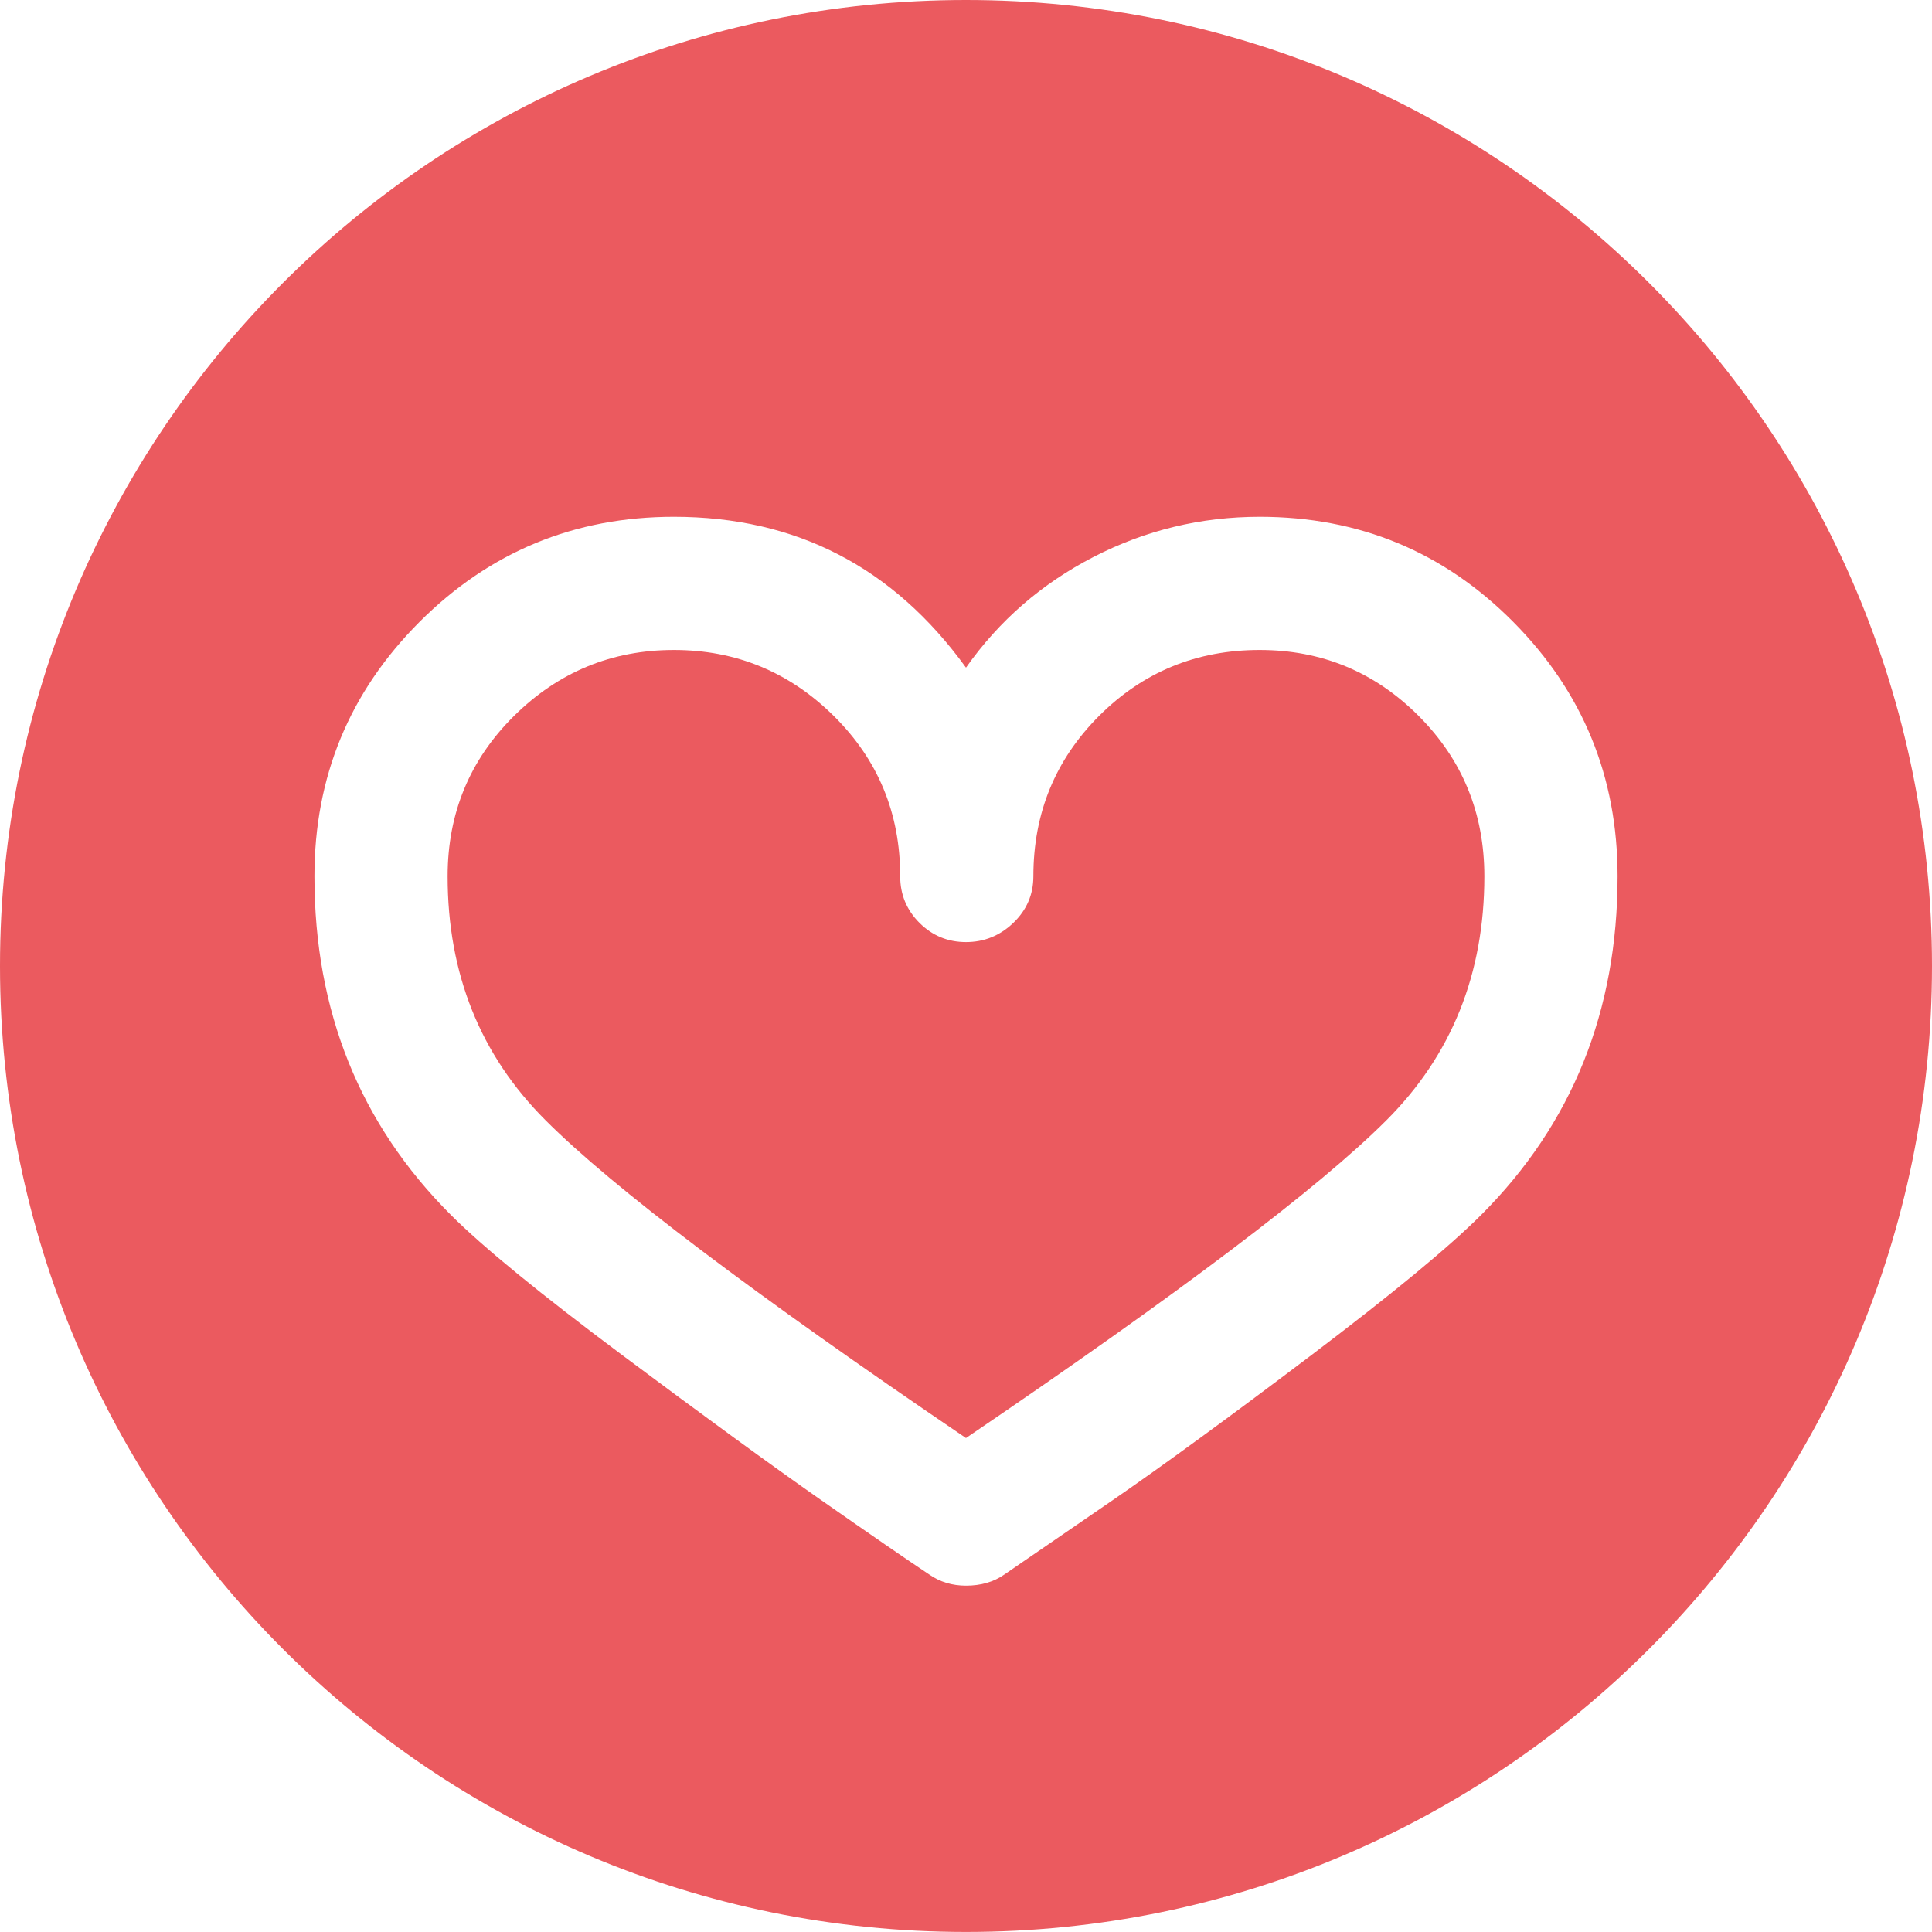 <svg version="1.1" id="heart" xmlns="http://www.w3.org/2000/svg" xmlns:xlink="http://www.w3.org/1999/xlink" x="0px" y="0px"
	width="79.836px" height="79.834px" viewBox="0 0 79.836 79.834" enable-background="new 0 0 79.836 79.834" xml:space="preserve">
    <g>
        <path fill="#EB5A5F" d="M39.916,0C17.874,0,0,17.869,0,39.916c0,22.045,17.874,39.918,39.916,39.918
            c22.049,0,39.92-17.873,39.92-39.918C79.836,17.869,61.965,0,39.916,0 M61.207,50.203c-1.327,1.328-3.67,3.262-7.03,5.805
            c-3.361,2.541-6.101,4.541-8.224,6.002c-2.122,1.459-3.604,2.475-4.443,3.049c-0.442,0.311-0.973,0.465-1.592,0.465
            c-0.574,0-1.083-0.154-1.525-0.465c-0.928-0.617-2.42-1.646-4.477-3.082c-2.056-1.438-4.785-3.428-8.189-5.969
            c-3.404-2.543-5.771-4.477-7.097-5.805c-3.759-3.758-5.636-8.42-5.636-13.992c0-4.111,1.447-7.615,4.342-10.512
            c2.896-2.896,6.401-4.344,10.512-4.344c5.041,0,9.063,2.076,12.07,6.234c1.37-1.945,3.128-3.471,5.272-4.576
            c2.146-1.105,4.433-1.658,6.864-1.658c4.111,0,7.604,1.447,10.478,4.344c2.874,2.896,4.311,6.4,4.311,10.512
            C66.843,41.783,64.964,46.445,61.207,50.203"/>
        <path fill="#EB5A5F" d="M52.055,26.859c-2.609,0-4.818,0.908-6.633,2.719c-1.813,1.813-2.72,4.023-2.72,6.635
            c0,0.75-0.275,1.391-0.827,1.922c-0.553,0.529-1.205,0.795-1.957,0.795c-0.751,0-1.393-0.266-1.924-0.795
            c-0.529-0.531-0.795-1.172-0.795-1.922c0-2.611-0.917-4.822-2.752-6.635c-1.835-1.811-4.035-2.719-6.6-2.719
            s-4.763,0.908-6.6,2.719c-1.833,1.813-2.75,4.023-2.75,6.635c0,4.021,1.348,7.383,4.045,10.078
            c2.784,2.787,8.576,7.162,17.375,13.133c8.799-5.971,14.59-10.346,17.376-13.133c2.696-2.695,4.045-6.057,4.045-10.078
            c0-2.611-0.907-4.822-2.721-6.635C56.807,27.768,54.617,26.859,52.055,26.859"/>
    </g>
</svg>